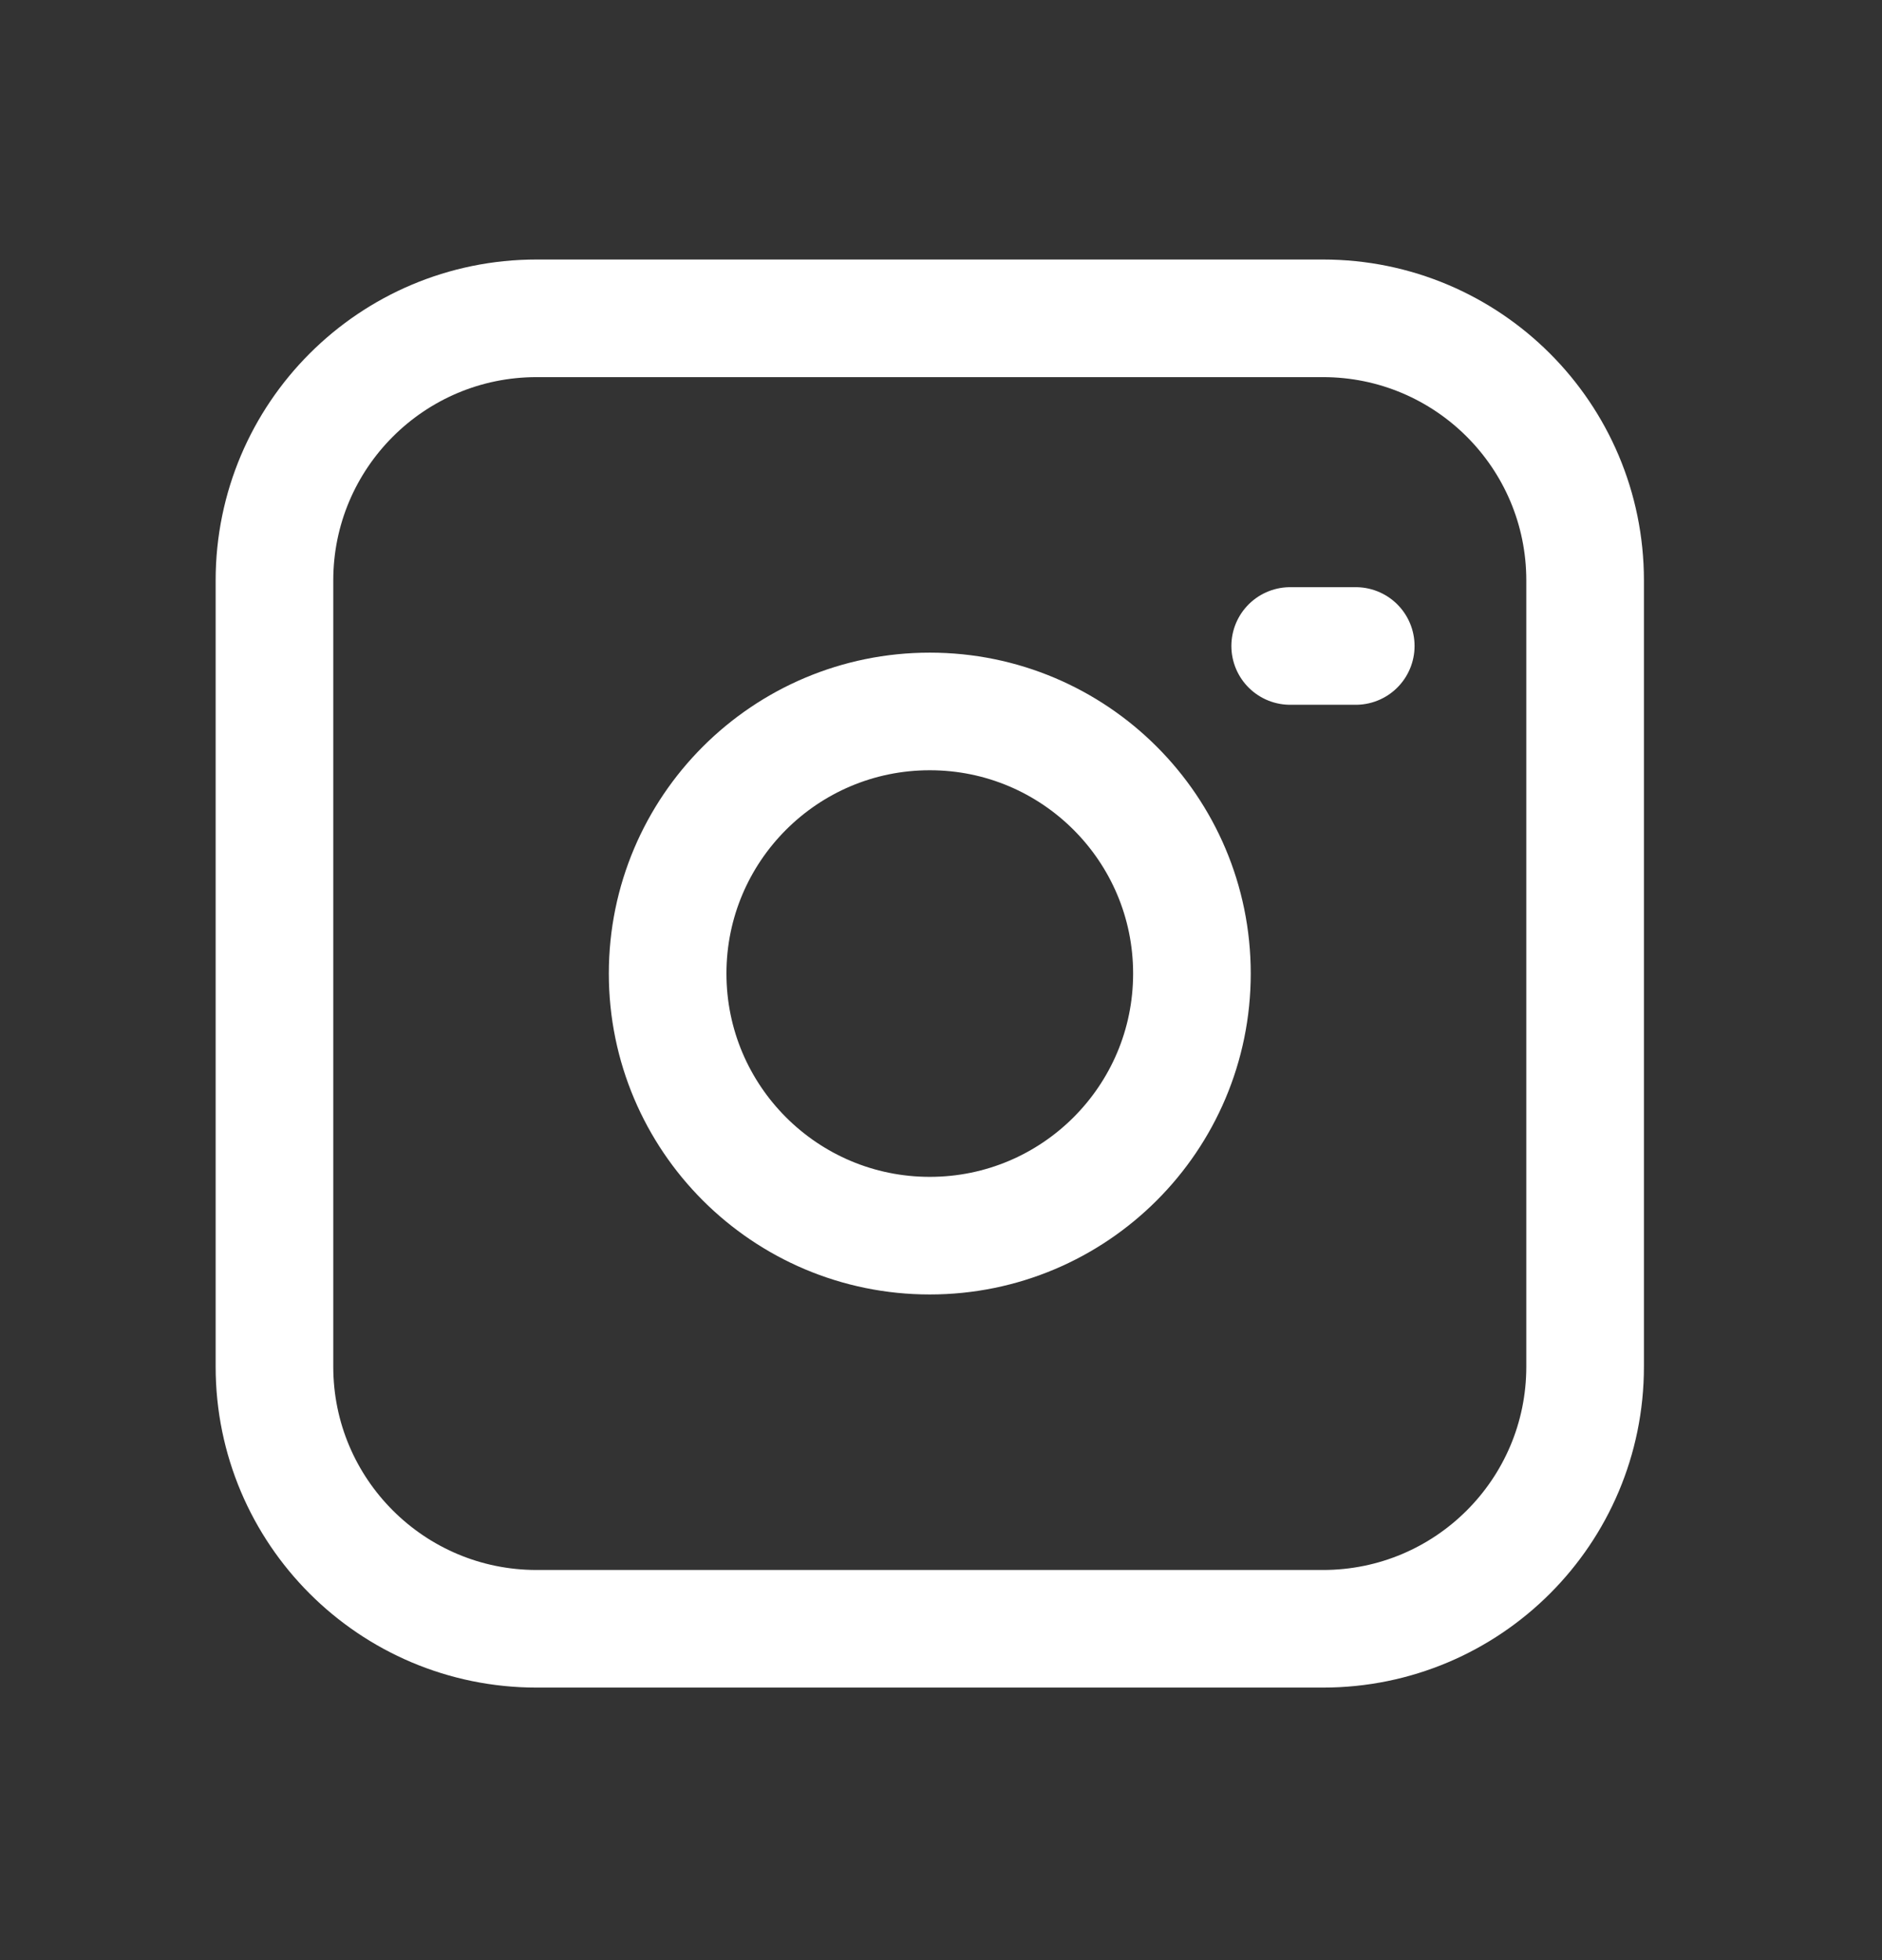 <svg width="24" height="25" viewBox="0 0 24 25" fill="none" xmlns="http://www.w3.org/2000/svg">
<rect x="0" y="0" width="24" height="25" fill="#333333" stroke="none"/>
<path d="M16.453 8.239H17.289M6.843 4.06H16.871C18.718 4.06 20.214 5.557 20.214 7.403V17.431C20.214 19.278 18.718 20.774 16.871 20.774H6.843C4.997 20.774 3.5 19.278 3.5 17.431V7.403C3.5 5.557 4.997 4.06 6.843 4.06ZM11.857 15.76C10.011 15.76 8.514 14.263 8.514 12.417C8.514 10.571 10.011 9.074 11.857 9.074C13.703 9.074 15.2 10.571 15.2 12.417C15.2 14.263 13.703 15.76 11.857 15.76Z" stroke="white" stroke-width="1.5" stroke-linecap="round" stroke-linejoin="round"/>
</svg>
